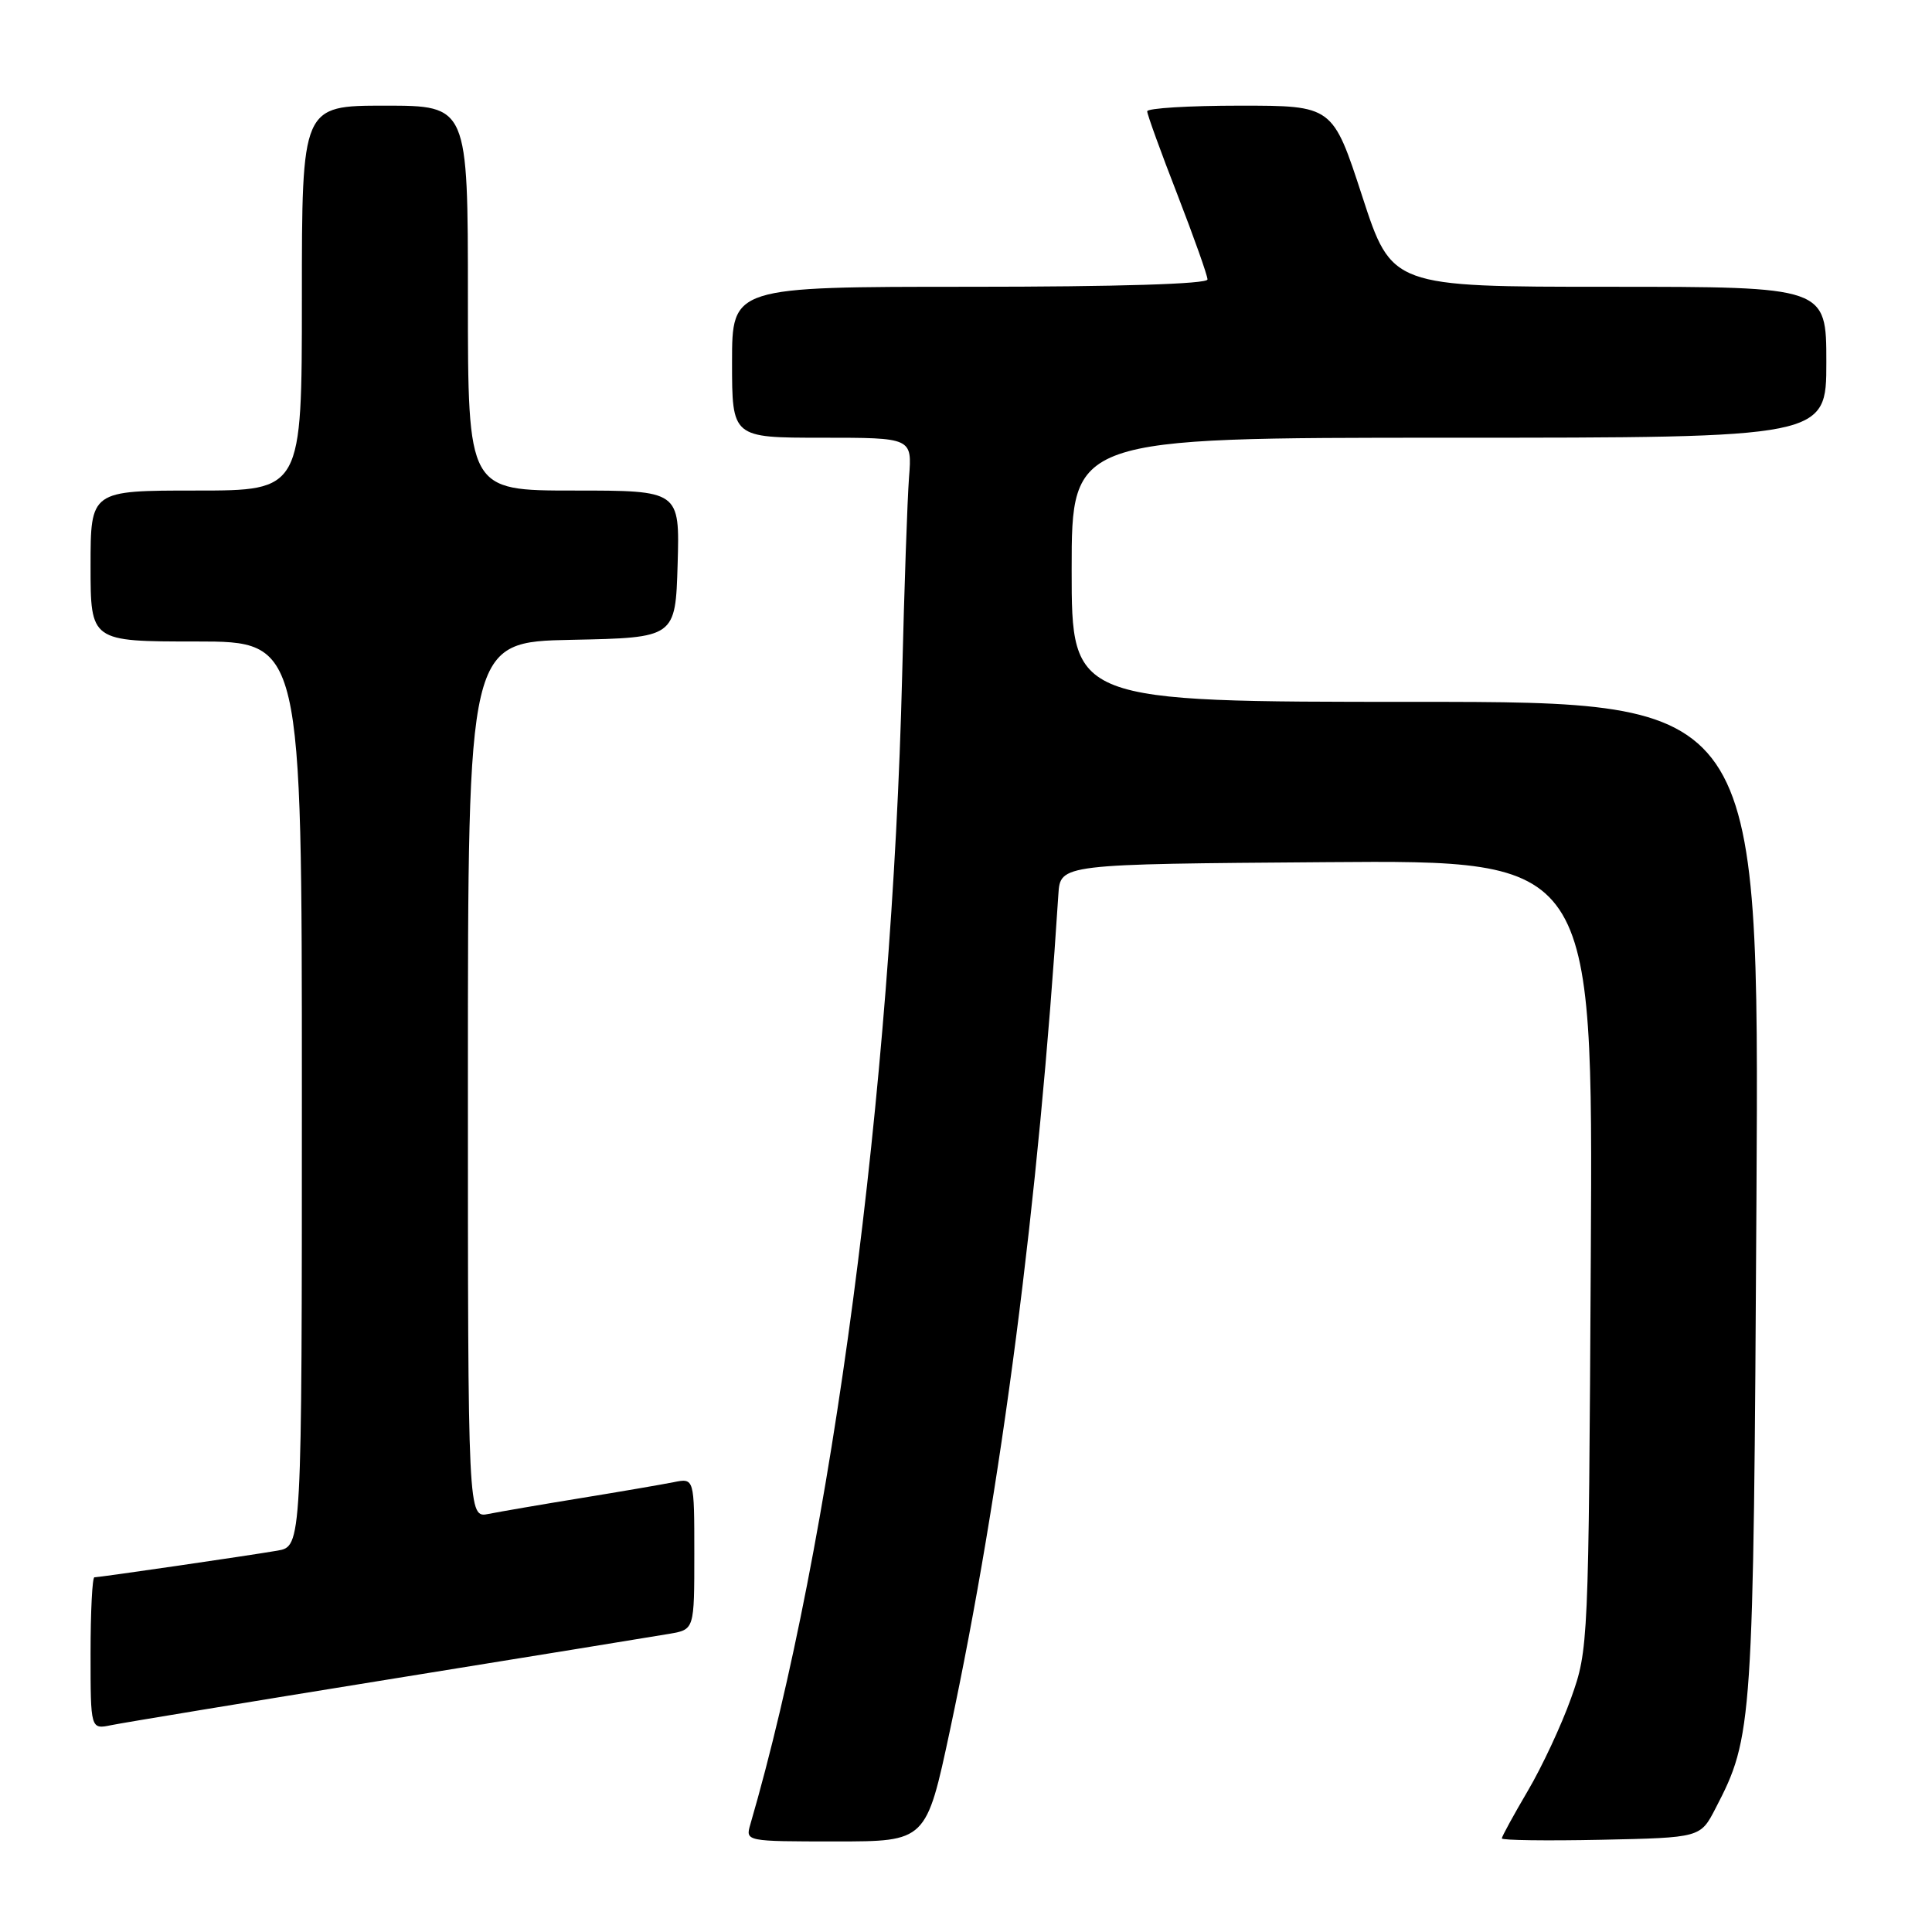 <?xml version="1.0" encoding="UTF-8" standalone="no"?>
<!DOCTYPE svg PUBLIC "-//W3C//DTD SVG 1.1//EN" "http://www.w3.org/Graphics/SVG/1.1/DTD/svg11.dtd" >
<svg xmlns="http://www.w3.org/2000/svg" xmlns:xlink="http://www.w3.org/1999/xlink" version="1.1" viewBox="0 0 256 256">
 <g >
 <path fill="currentColor"
d=" M 125.88 229.25 C 132.69 197.31 137.62 159.35 140.24 118.50 C 140.50 114.50 140.50 114.50 175.79 114.24 C 211.08 113.97 211.08 113.97 210.79 166.24 C 210.50 217.98 210.48 218.56 208.18 225.00 C 206.91 228.57 204.32 234.12 202.43 237.32 C 200.55 240.52 199.00 243.35 199.00 243.60 C 199.00 243.85 204.92 243.93 212.15 243.78 C 225.31 243.50 225.31 243.50 227.31 239.63 C 232.26 230.10 232.34 228.79 232.74 158.75 C 233.11 93.00 233.11 93.00 187.55 93.00 C 142.00 93.00 142.00 93.00 142.00 75.50 C 142.00 58.00 142.00 58.00 192.00 58.00 C 242.00 58.00 242.00 58.00 242.00 48.00 C 242.00 38.00 242.00 38.00 213.20 38.00 C 184.41 38.00 184.41 38.00 180.50 26.00 C 176.59 14.00 176.59 14.00 164.30 14.00 C 157.53 14.00 152.00 14.34 152.01 14.75 C 152.01 15.16 153.81 20.13 156.01 25.78 C 158.20 31.44 160.00 36.50 160.00 37.03 C 160.00 37.63 148.09 38.00 128.50 38.00 C 97.00 38.00 97.00 38.00 97.00 48.00 C 97.00 58.00 97.00 58.00 108.93 58.00 C 120.86 58.00 120.86 58.00 120.45 63.25 C 120.23 66.14 119.82 77.95 119.54 89.50 C 118.19 144.40 110.25 204.53 99.42 241.75 C 98.77 243.99 98.80 244.00 110.75 244.00 C 122.73 244.00 122.73 244.00 125.88 229.25 Z  M 51.50 222.53 C 70.20 219.51 86.96 216.79 88.75 216.48 C 92.00 215.91 92.00 215.91 92.00 205.88 C 92.00 195.84 92.00 195.84 89.25 196.40 C 87.74 196.70 82.22 197.65 77.00 198.50 C 71.78 199.35 66.26 200.30 64.75 200.60 C 62.00 201.16 62.00 201.16 62.00 143.11 C 62.00 85.06 62.00 85.06 75.75 84.78 C 89.50 84.50 89.50 84.50 89.79 74.75 C 90.07 65.00 90.07 65.00 76.04 65.00 C 62.00 65.00 62.00 65.00 62.00 39.50 C 62.00 14.00 62.00 14.00 51.00 14.00 C 40.00 14.00 40.00 14.00 40.00 39.50 C 40.00 65.00 40.00 65.00 26.00 65.00 C 12.00 65.00 12.00 65.00 12.00 75.00 C 12.00 85.00 12.00 85.00 26.00 85.00 C 40.00 85.00 40.00 85.00 40.00 144.95 C 40.00 204.91 40.00 204.91 36.75 205.47 C 32.79 206.15 13.21 209.00 12.51 209.00 C 12.23 209.00 12.00 213.54 12.00 219.08 C 12.00 229.16 12.00 229.16 14.75 228.59 C 16.26 228.28 32.80 225.55 51.50 222.53 Z "/>
</g>
</svg>